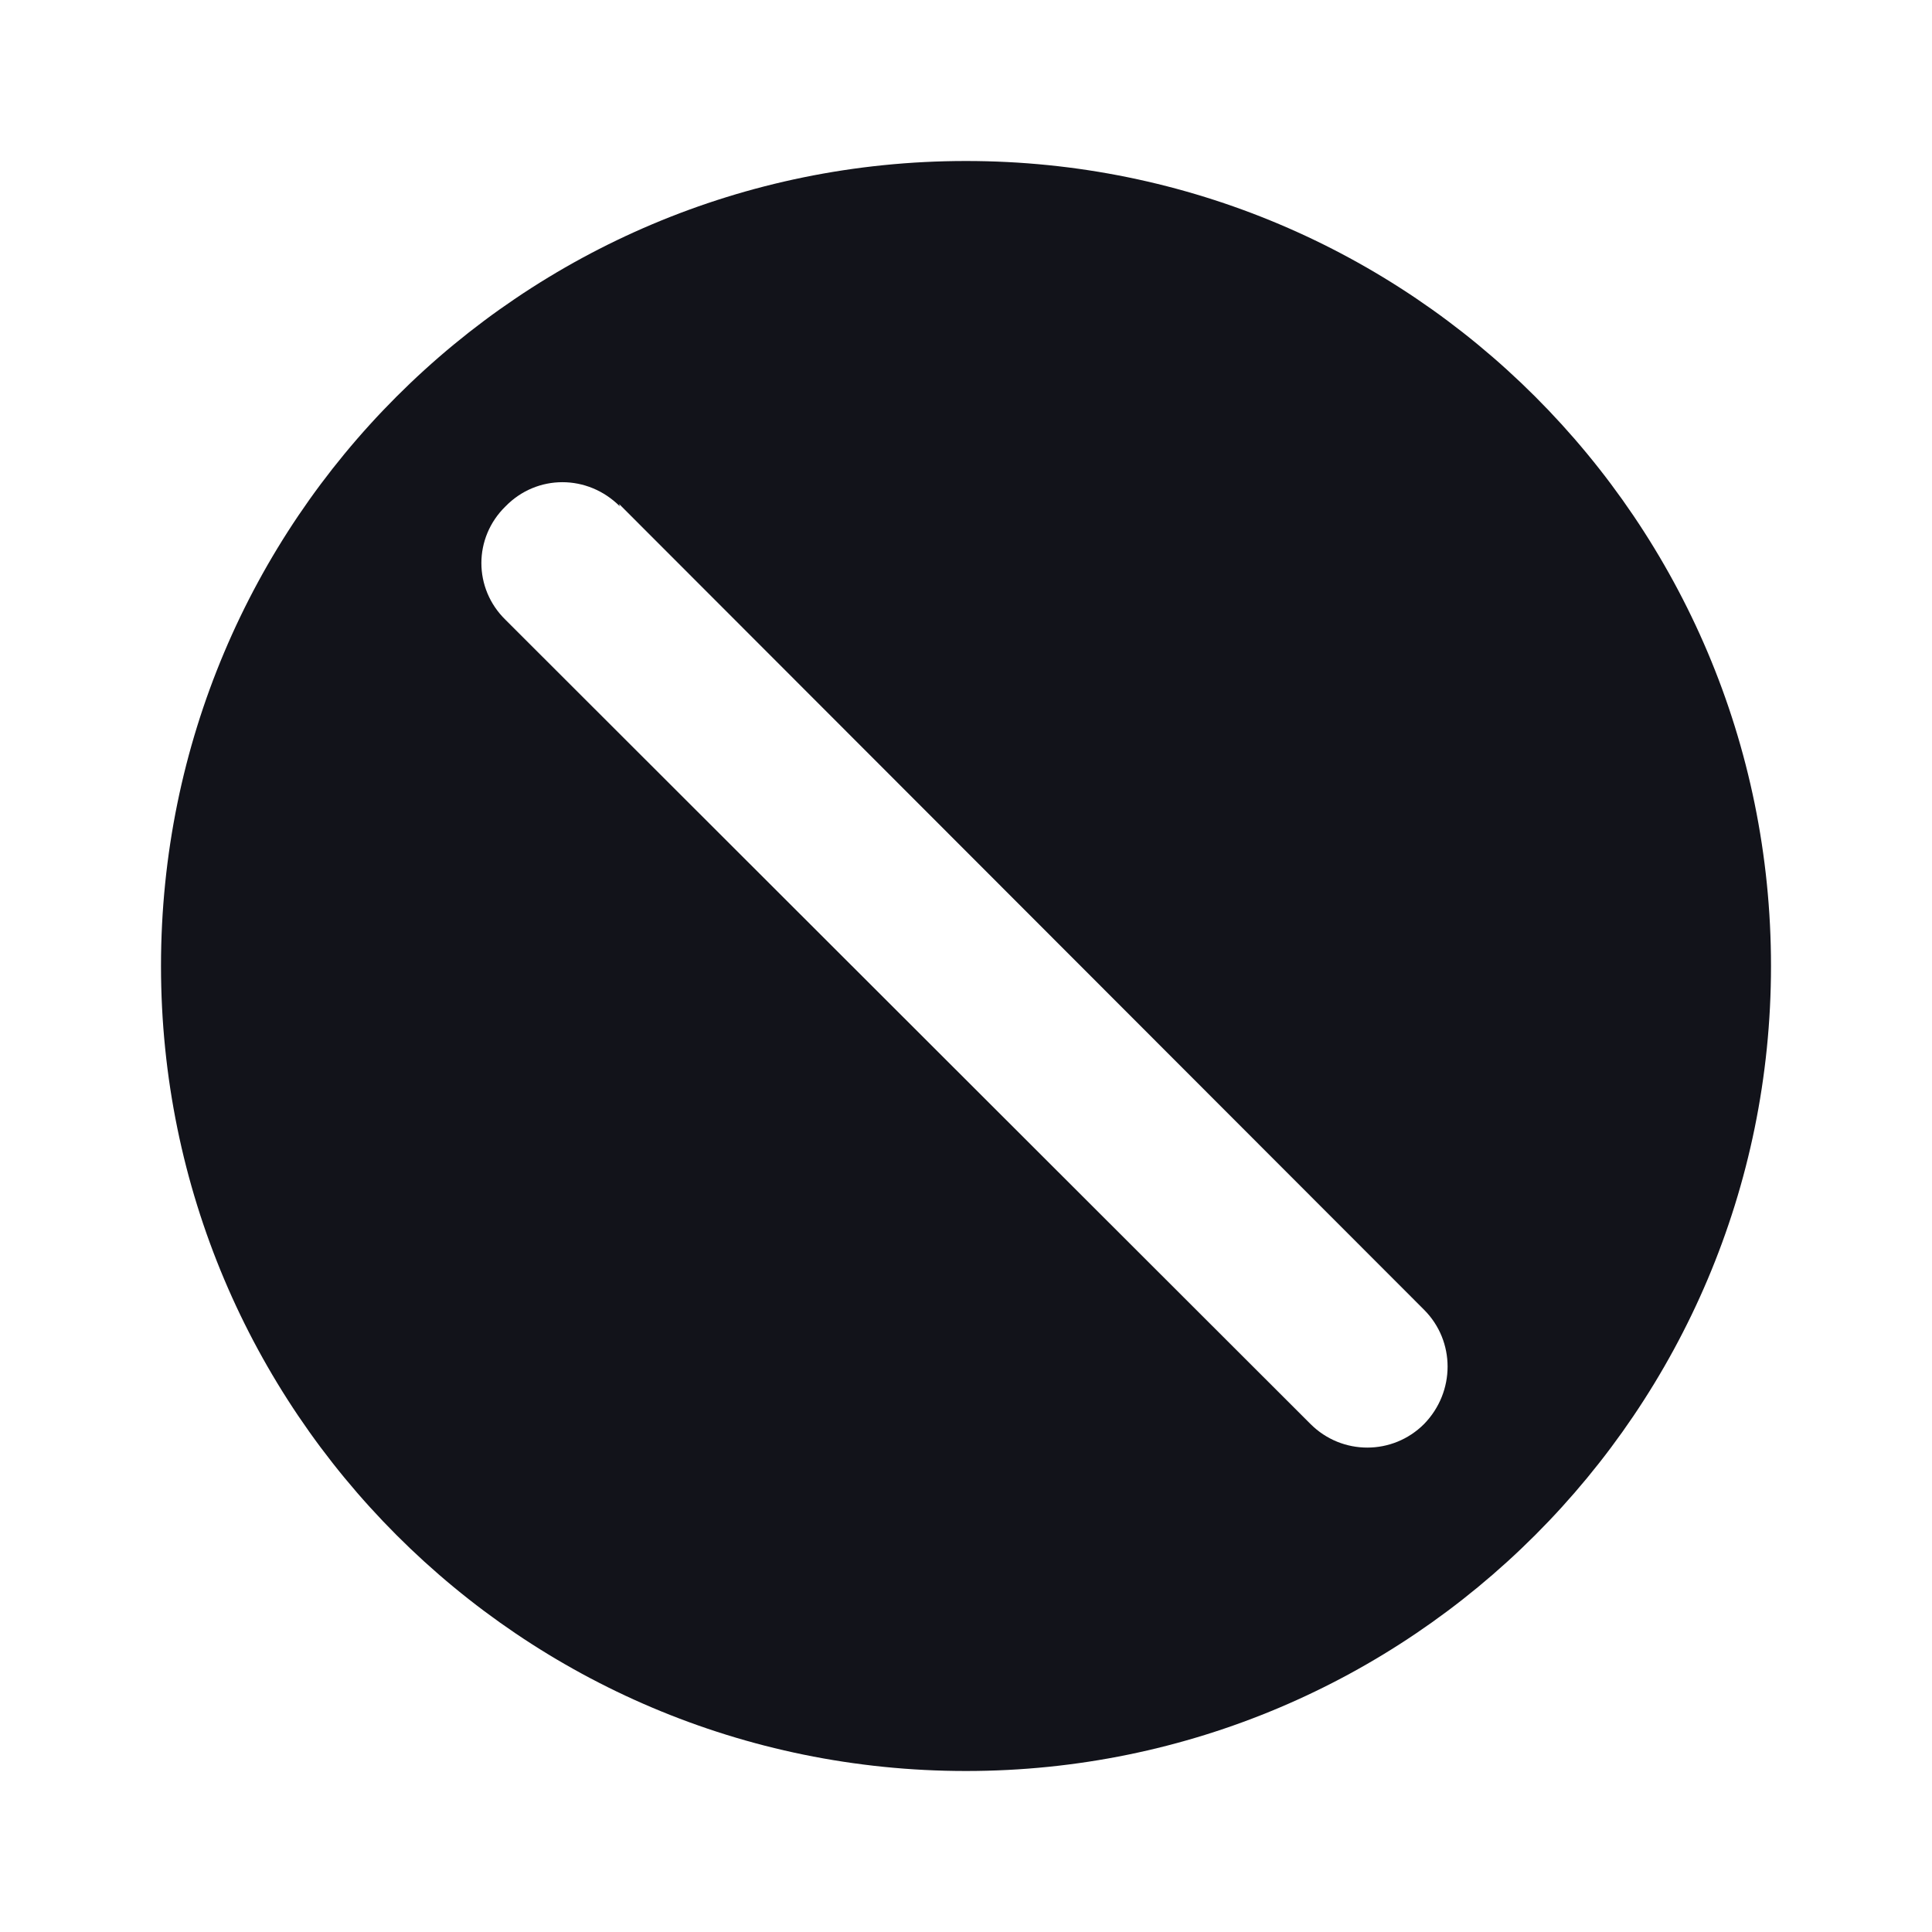 <svg viewBox="0 0 24 24" xmlns="http://www.w3.org/2000/svg"><g><path fill="#12131A" fill-rule="evenodd" d="M12 22c5.52 0 10-4.48 10-10 0-5.53-4.48-10-10-10C6.47 2 2 6.47 2 12c0 5.52 4.47 10 10 10ZM7.7 6.29c-.4-.4-1.03-.4-1.42 0 -.4.39-.4 1.02 0 1.41l10 9.99c.39.39 1.02.39 1.41 0 .39-.4.39-1.03 0-1.42l-10-10.01Z"/></g></svg>